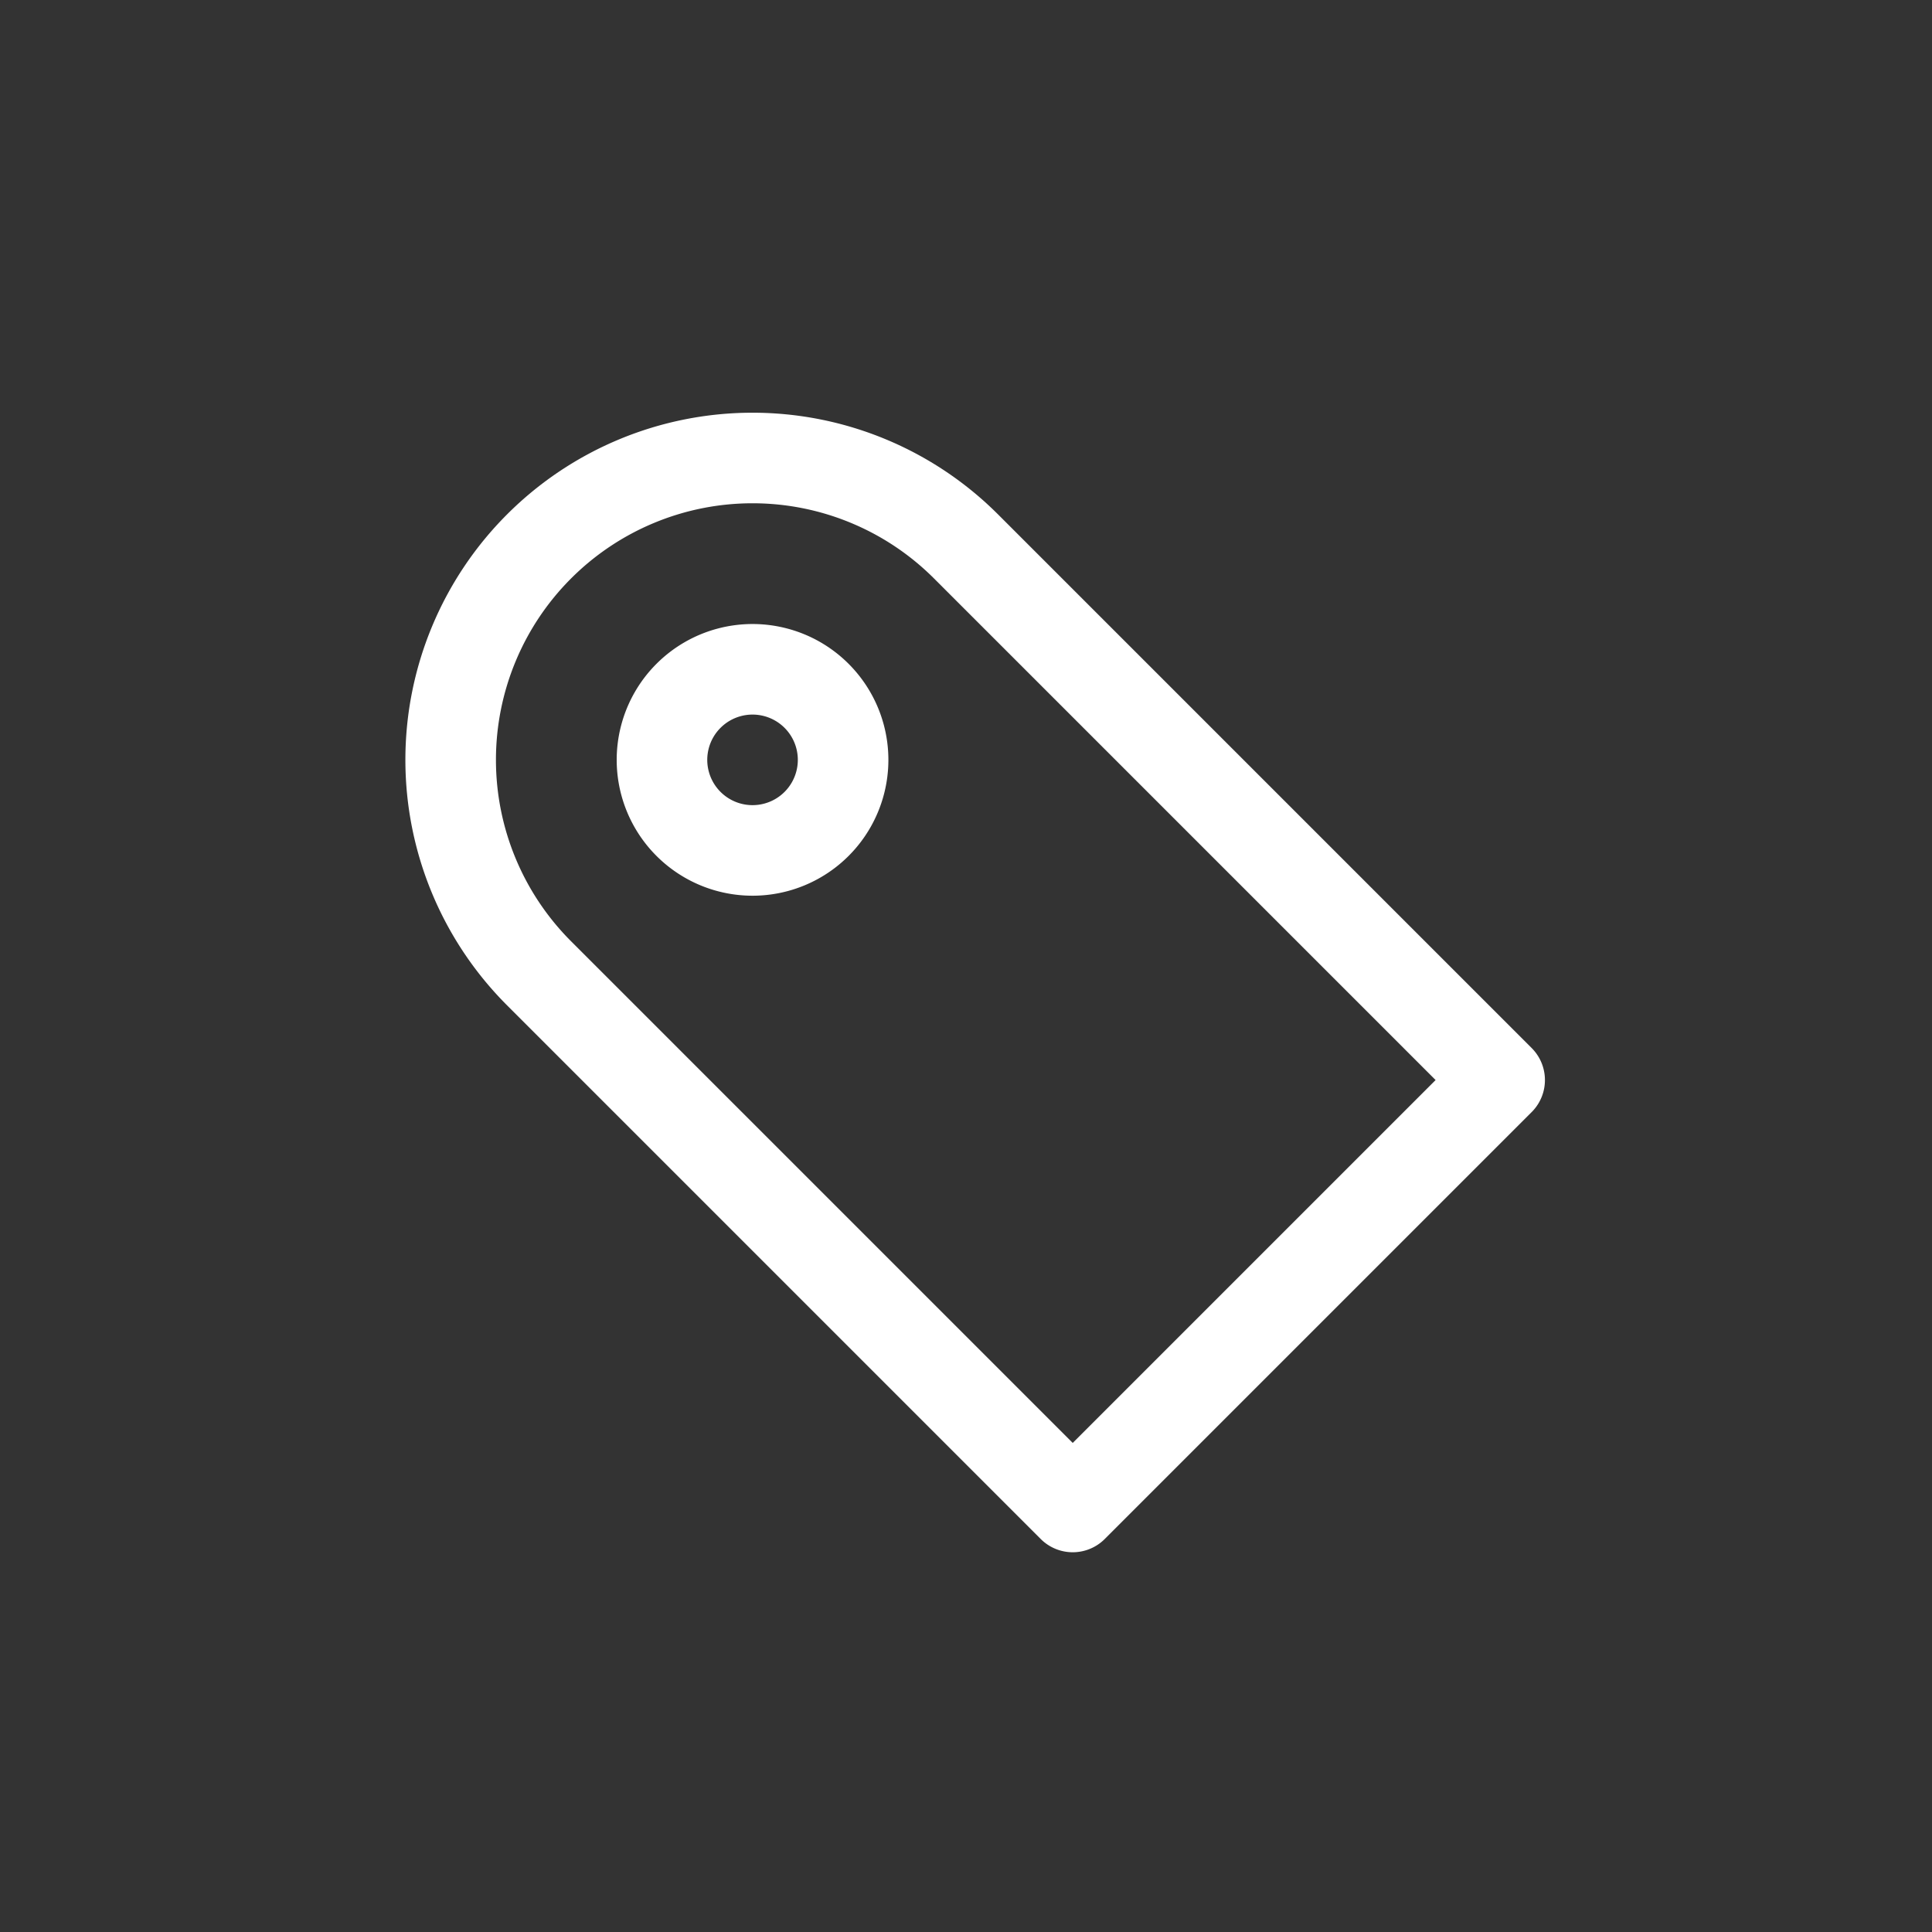 <svg xmlns="http://www.w3.org/2000/svg" viewBox="0 0 64 64">
  <rect x="0" y="0" width="64" height="64" fill="#333333" stroke="none"/>
  <g transform="translate(0 -4) rotate(45 32 32)">
    <path d="M 50 25 V 45 H 25 A 10 10 0 0 1 25 25 H 50 Z" 
          fill="none" stroke="#fff" stroke-width="3" stroke-linecap="round" stroke-linejoin="round" stroke-miterlimit="10"/>
    <path d="M 25,35 m -3,0 a 3,3 0 1,0 6,0 a 3,3 0 1,0 -6,0" 
          fill="none" stroke="#fff" stroke-width="3" stroke-linecap="round" stroke-linejoin="round" stroke-miterlimit="10"/>
  </g>
</svg>
